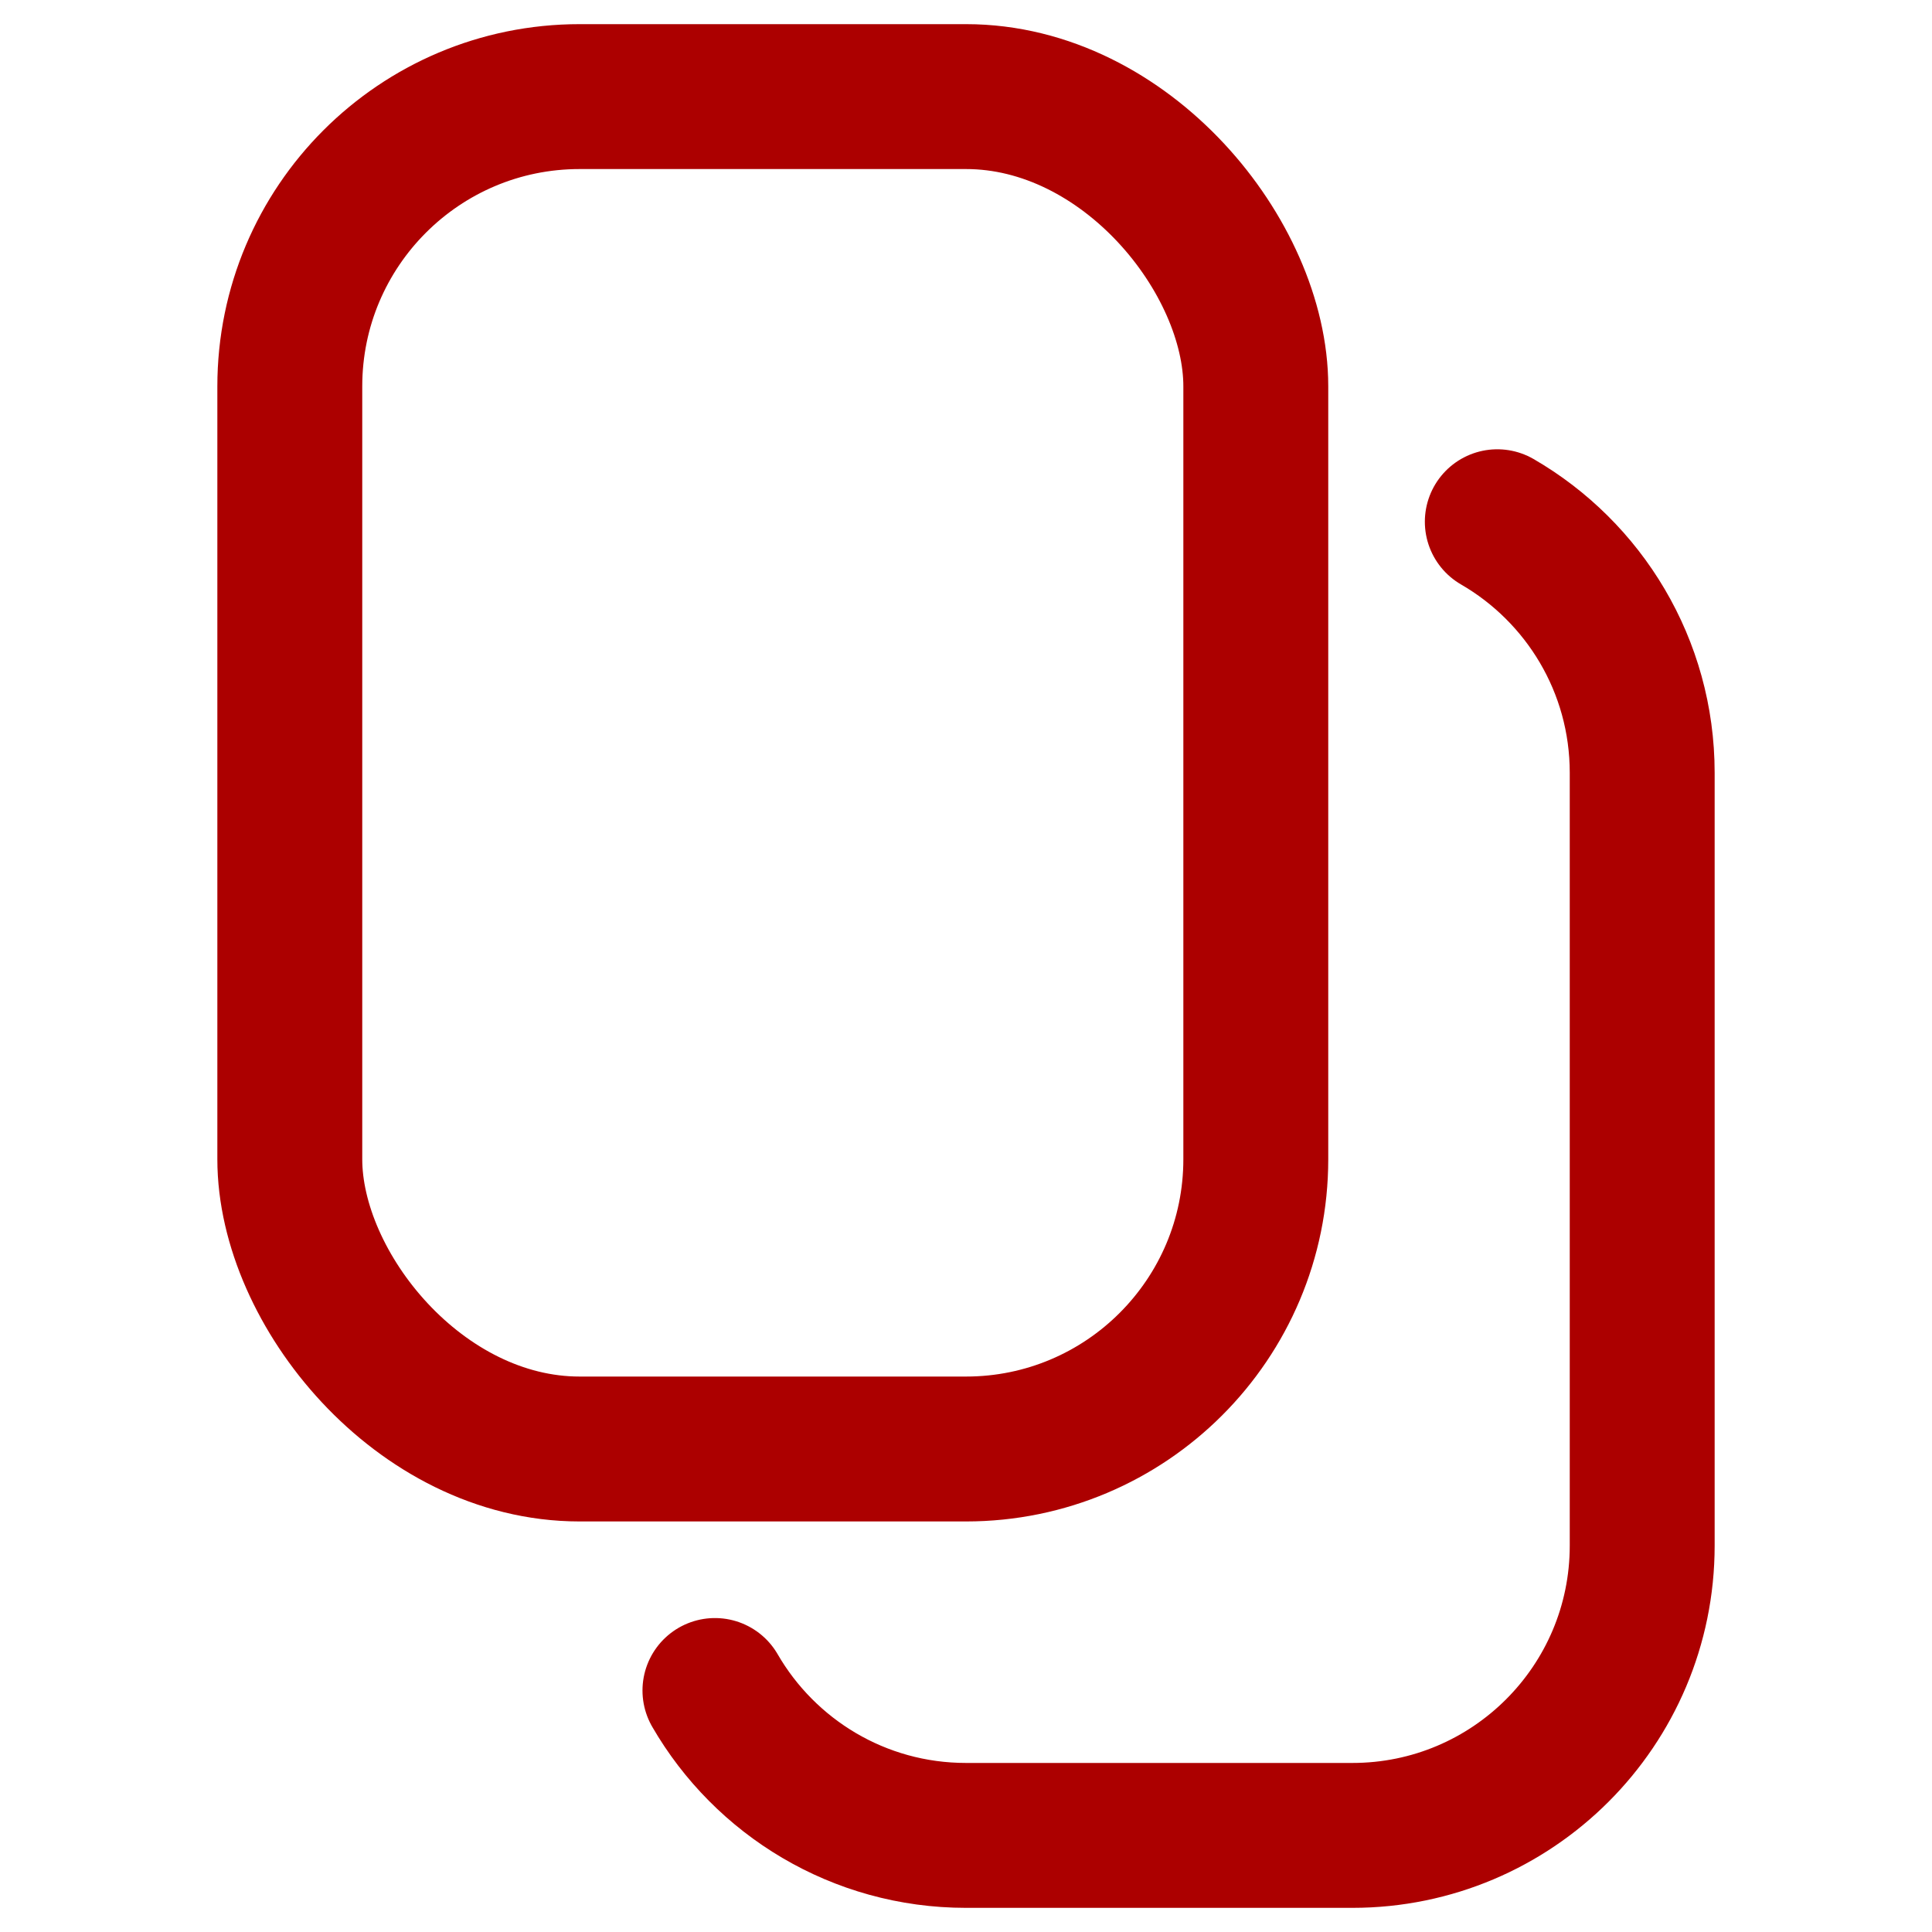 <svg width="20" height="20" viewBox="0 0 20 20" fill="none" xmlns="http://www.w3.org/2000/svg">
<rect x="3" y="1" width="10" height="14" rx="3" stroke="#AC0000" stroke-width="1.5"/>
<path d="M15.5 5.401C16.397 5.92 17 6.89 17 8V16C17 17.657 15.657 19 14 19H10C8.89 19 7.92 18.397 7.401 17.5" stroke="#AC0000" stroke-width="1.5" stroke-linecap="round"/>
</svg>
